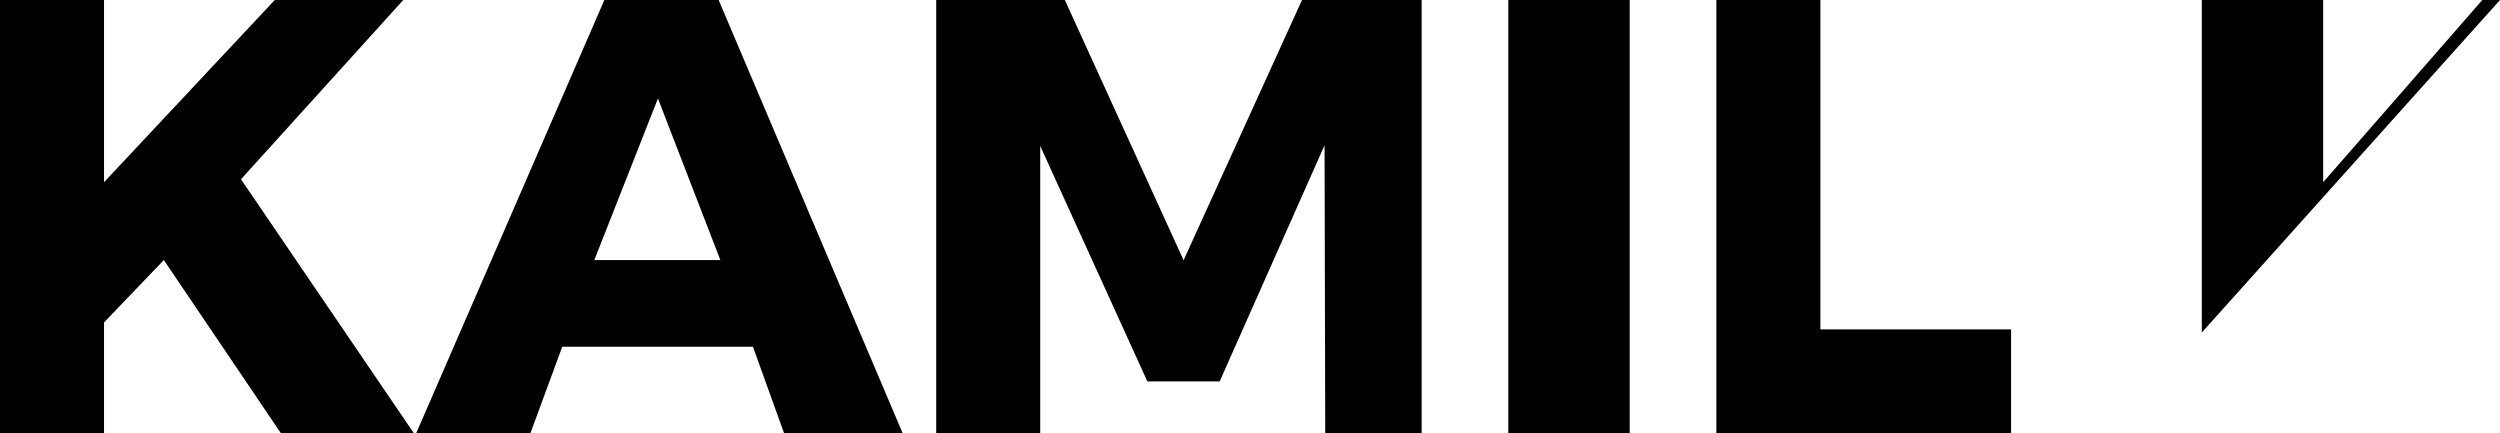 <svg id="Warstwa_1" data-name="Warstwa 1" xmlns="http://www.w3.org/2000/svg" viewBox="0 0 144.2 25"><defs><style>.cls-1{fill:none;}</style></defs><title>logo-left</title><polygon class="cls-1" points="34.28 15 41.55 15 37.95 5.68 34.28 15"/><polygon points="23.26 0 15.85 0 6 10.51 6 0 0 0 0 25 6 25 6 18.6 9.45 15 16.21 25 23.88 25 13.9 10.34 23.26 0"/><path d="M386.86,237L376,262h6.59l1.84-5h11l1.8,5h6.84l-10.62-25h-6.59Zm-0.58,15,3.67-9.32,3.6,9.32h-7.27Z" transform="translate(-352 -237)"/><polygon points="68.27 15.01 61.42 0 54 0 54 25 60 25 60 8.42 66.18 22 70.35 22 76.4 8.38 76.44 25 82 25 82 0 75.1 0 68.27 15.01"/><rect x="87" width="7" height="25"/><polygon points="105 0 99 0 99 25 116 25 116 19 105 19 105 0"/><polygon points="143.18 0 134 10.51 134 0 127 0 127 19.18 144.2 0 143.18 0"/></svg>